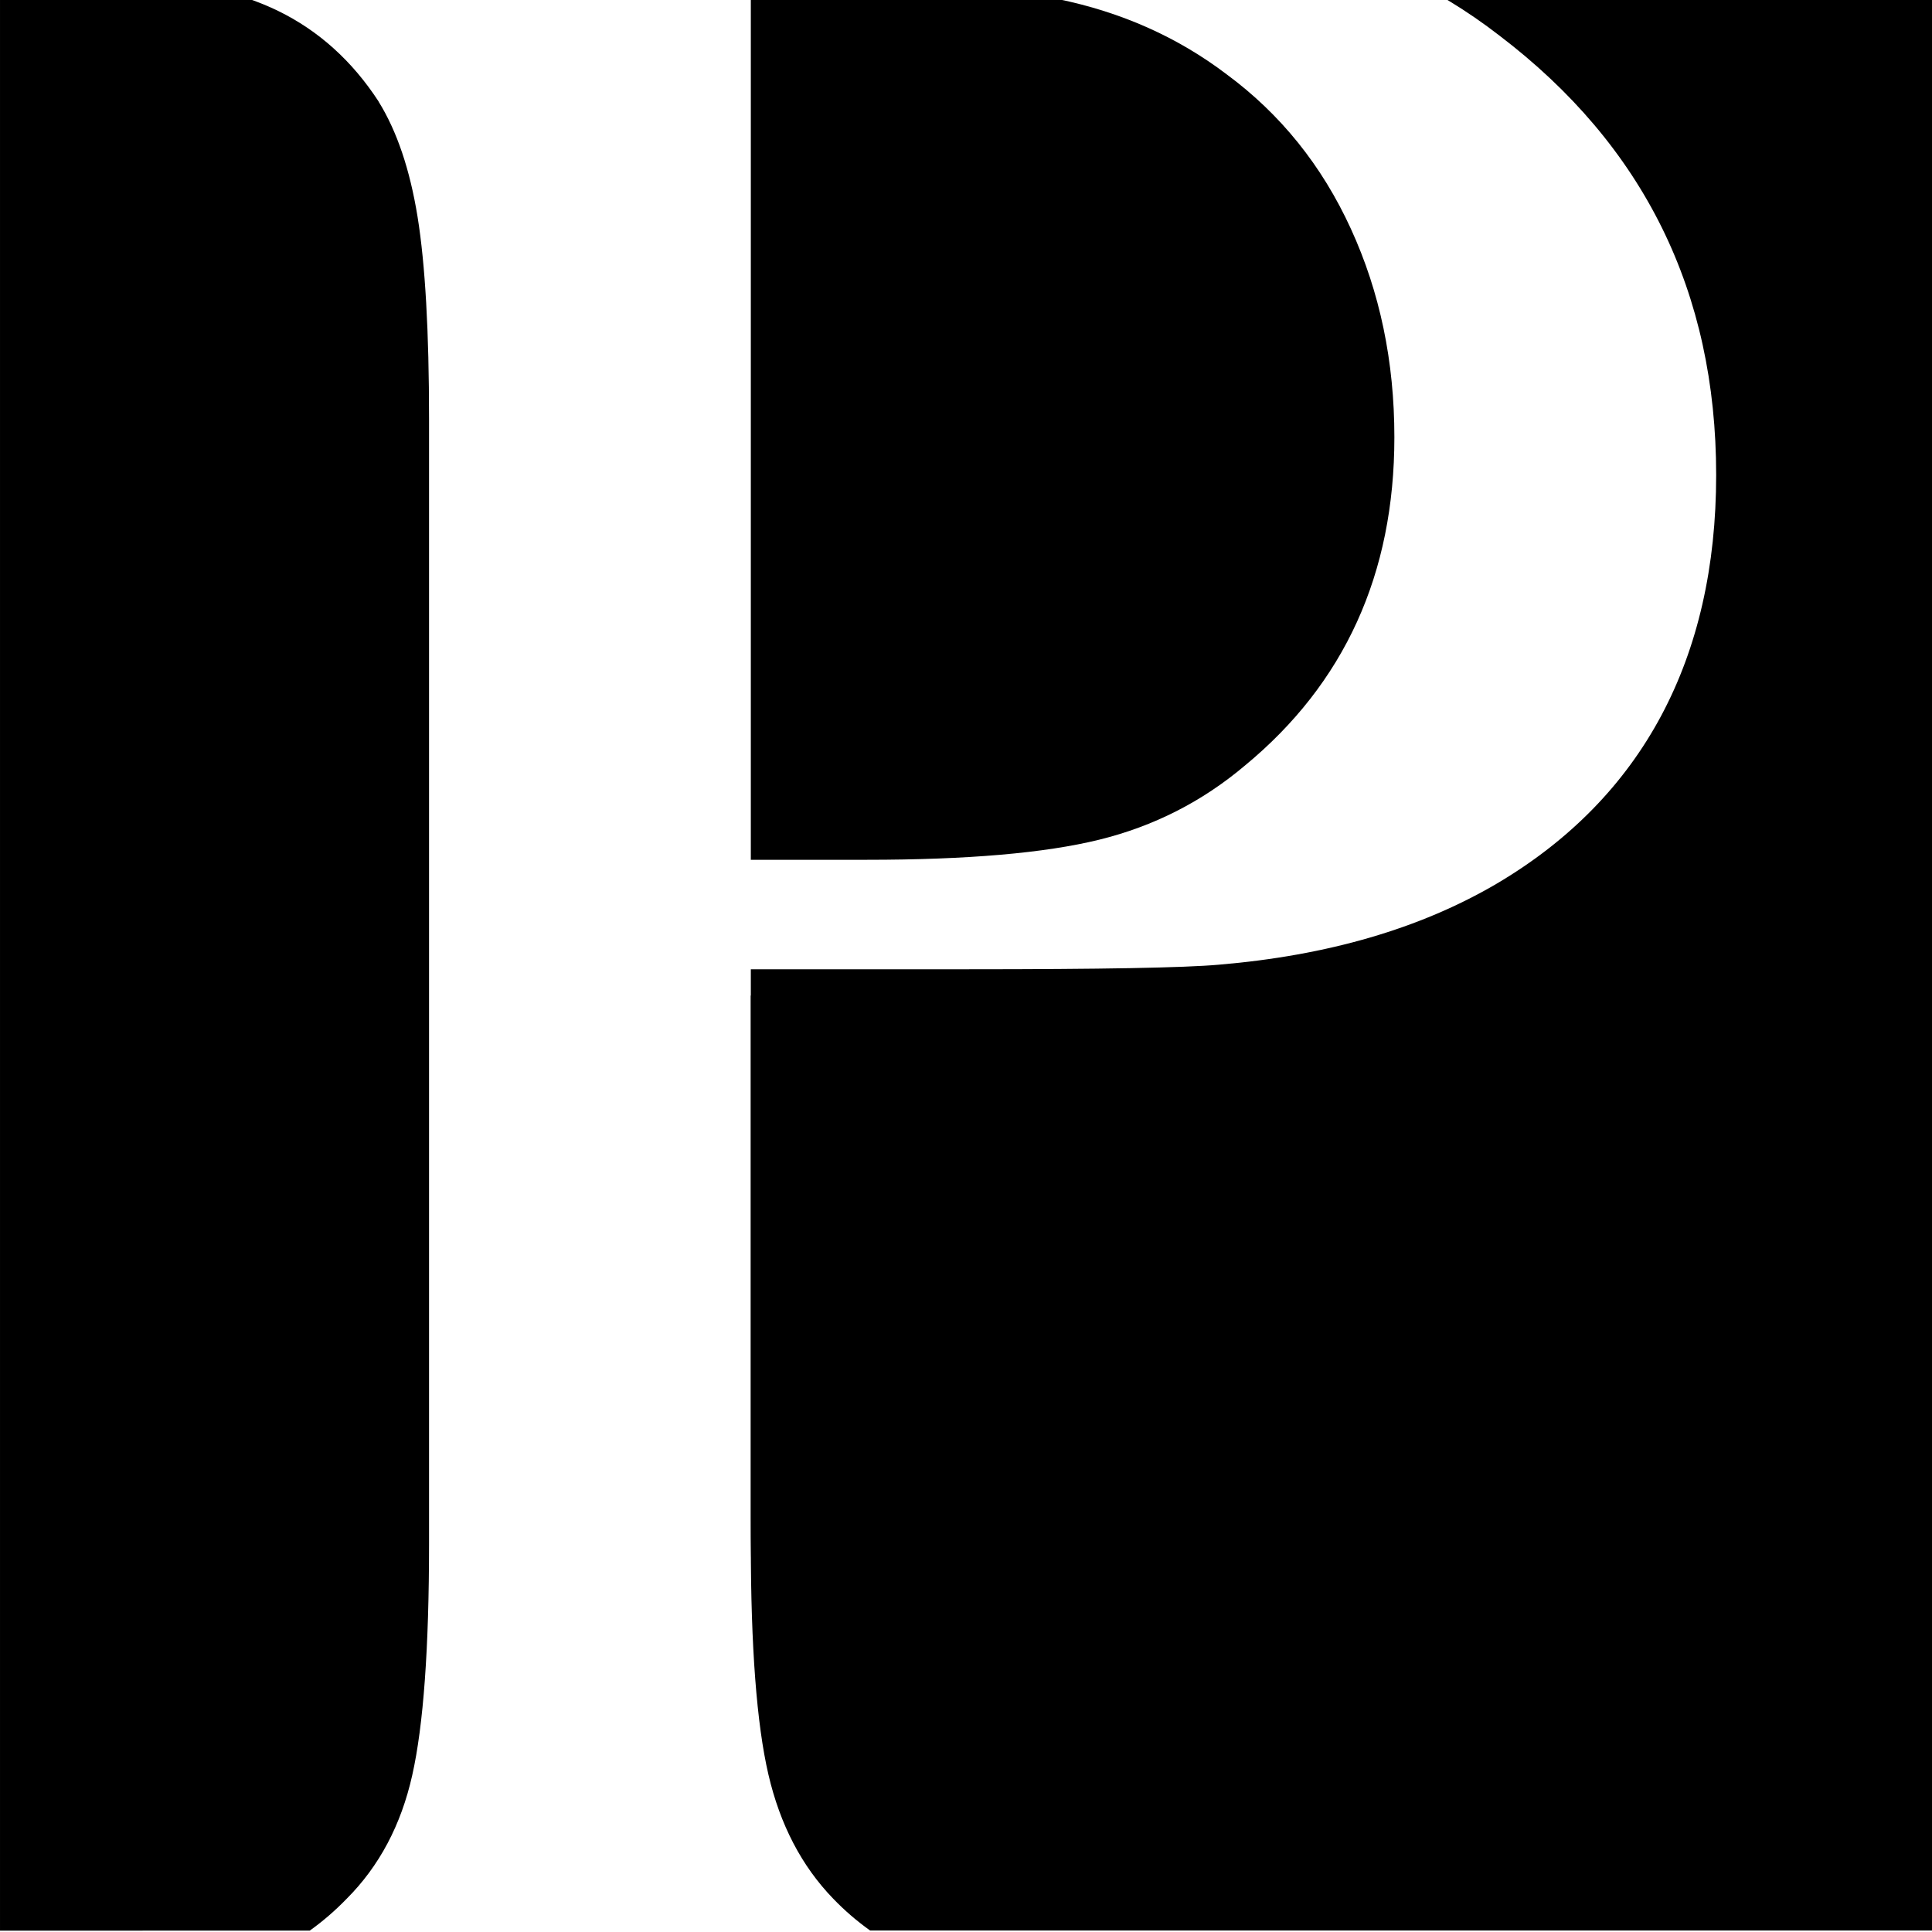 <svg xmlns="http://www.w3.org/2000/svg" xml:space="preserve" style="fill-rule:evenodd;clip-rule:evenodd;stroke-linejoin:round;stroke-miterlimit:2" viewBox="0 0 18 18"><title>PhilPapers</title><path d="M113.368 99.13c5.83-1.58 11.03-4.49 15.6-8.74 10.67-9.69 16.01-22.6 16.01-38.72 0-8.93-1.55-17.13-4.66-24.59-3.1-7.46-7.54-13.53-13.31-18.22-5.25-4.39-11.28-7.34-18.08-8.87H76.06V101.5h12.398c10.78 0 19.09-.79 24.91-2.37Z" style="fill-rule:nonzero" transform="matrix(.087 0 0 .079 .378 -.008)" fill="currentcolor"/><path d="M206.86 206.85S171.598 88.33 155.908 97.58c-8.17 4.79-18.08 7.68-29.73 8.66-3.7.33-12.64.49-26.79.49H76.06v58.65c0 11.11.63 19.36 1.88 24.75 1.25 5.39 3.57 9.83 6.94 13.31 1.23 1.28 2.55 2.41 3.95 3.41h118.03Z" style="fill-rule:nonzero" transform="matrix(.087 0 0 .087 .378 -.01)" fill="currentcolor"/><path d="M145.098 0c3.9 1.78 7.62 4.02 11.14 6.75 15.46 11.76 23.2 27.45 23.2 47.05 0 19.6-7.84 34.53-23.53 43.78-8.17 4.79-18.08 7.68-29.73 8.66-3.7.33-12.64.49-26.79.49H76.06v58.65c0 11.11.63 19.36 1.88 24.75 1.25 5.39 3.57 9.83 6.94 13.31 1.23 1.28 2.55 2.41 3.95 3.41h118.03L210.211 0h-65.113Z" style="fill-rule:nonzero" transform="matrix(.087 0 0 .087 .378 -.255)" fill="currentcolor"/><path d="M34.89 11c-2.83-4.35-6.43-7.6-10.78-9.72-.96-.47-2-.89-3.09-1.28L-5.666.01v206.86l33.176-.01c1.4-1 2.71-2.13 3.95-3.41 3.48-3.48 5.83-7.9 7.02-13.23 1.2-5.33 1.8-13.61 1.8-24.83V44.98c0-9.37-.41-16.58-1.23-21.65-.82-5.06-2.21-9.17-4.17-12.33h.01Z" style="fill-rule:nonzero" transform="matrix(.087 0 0 .087 .493 -.01)" fill="currentcolor"/></svg>
